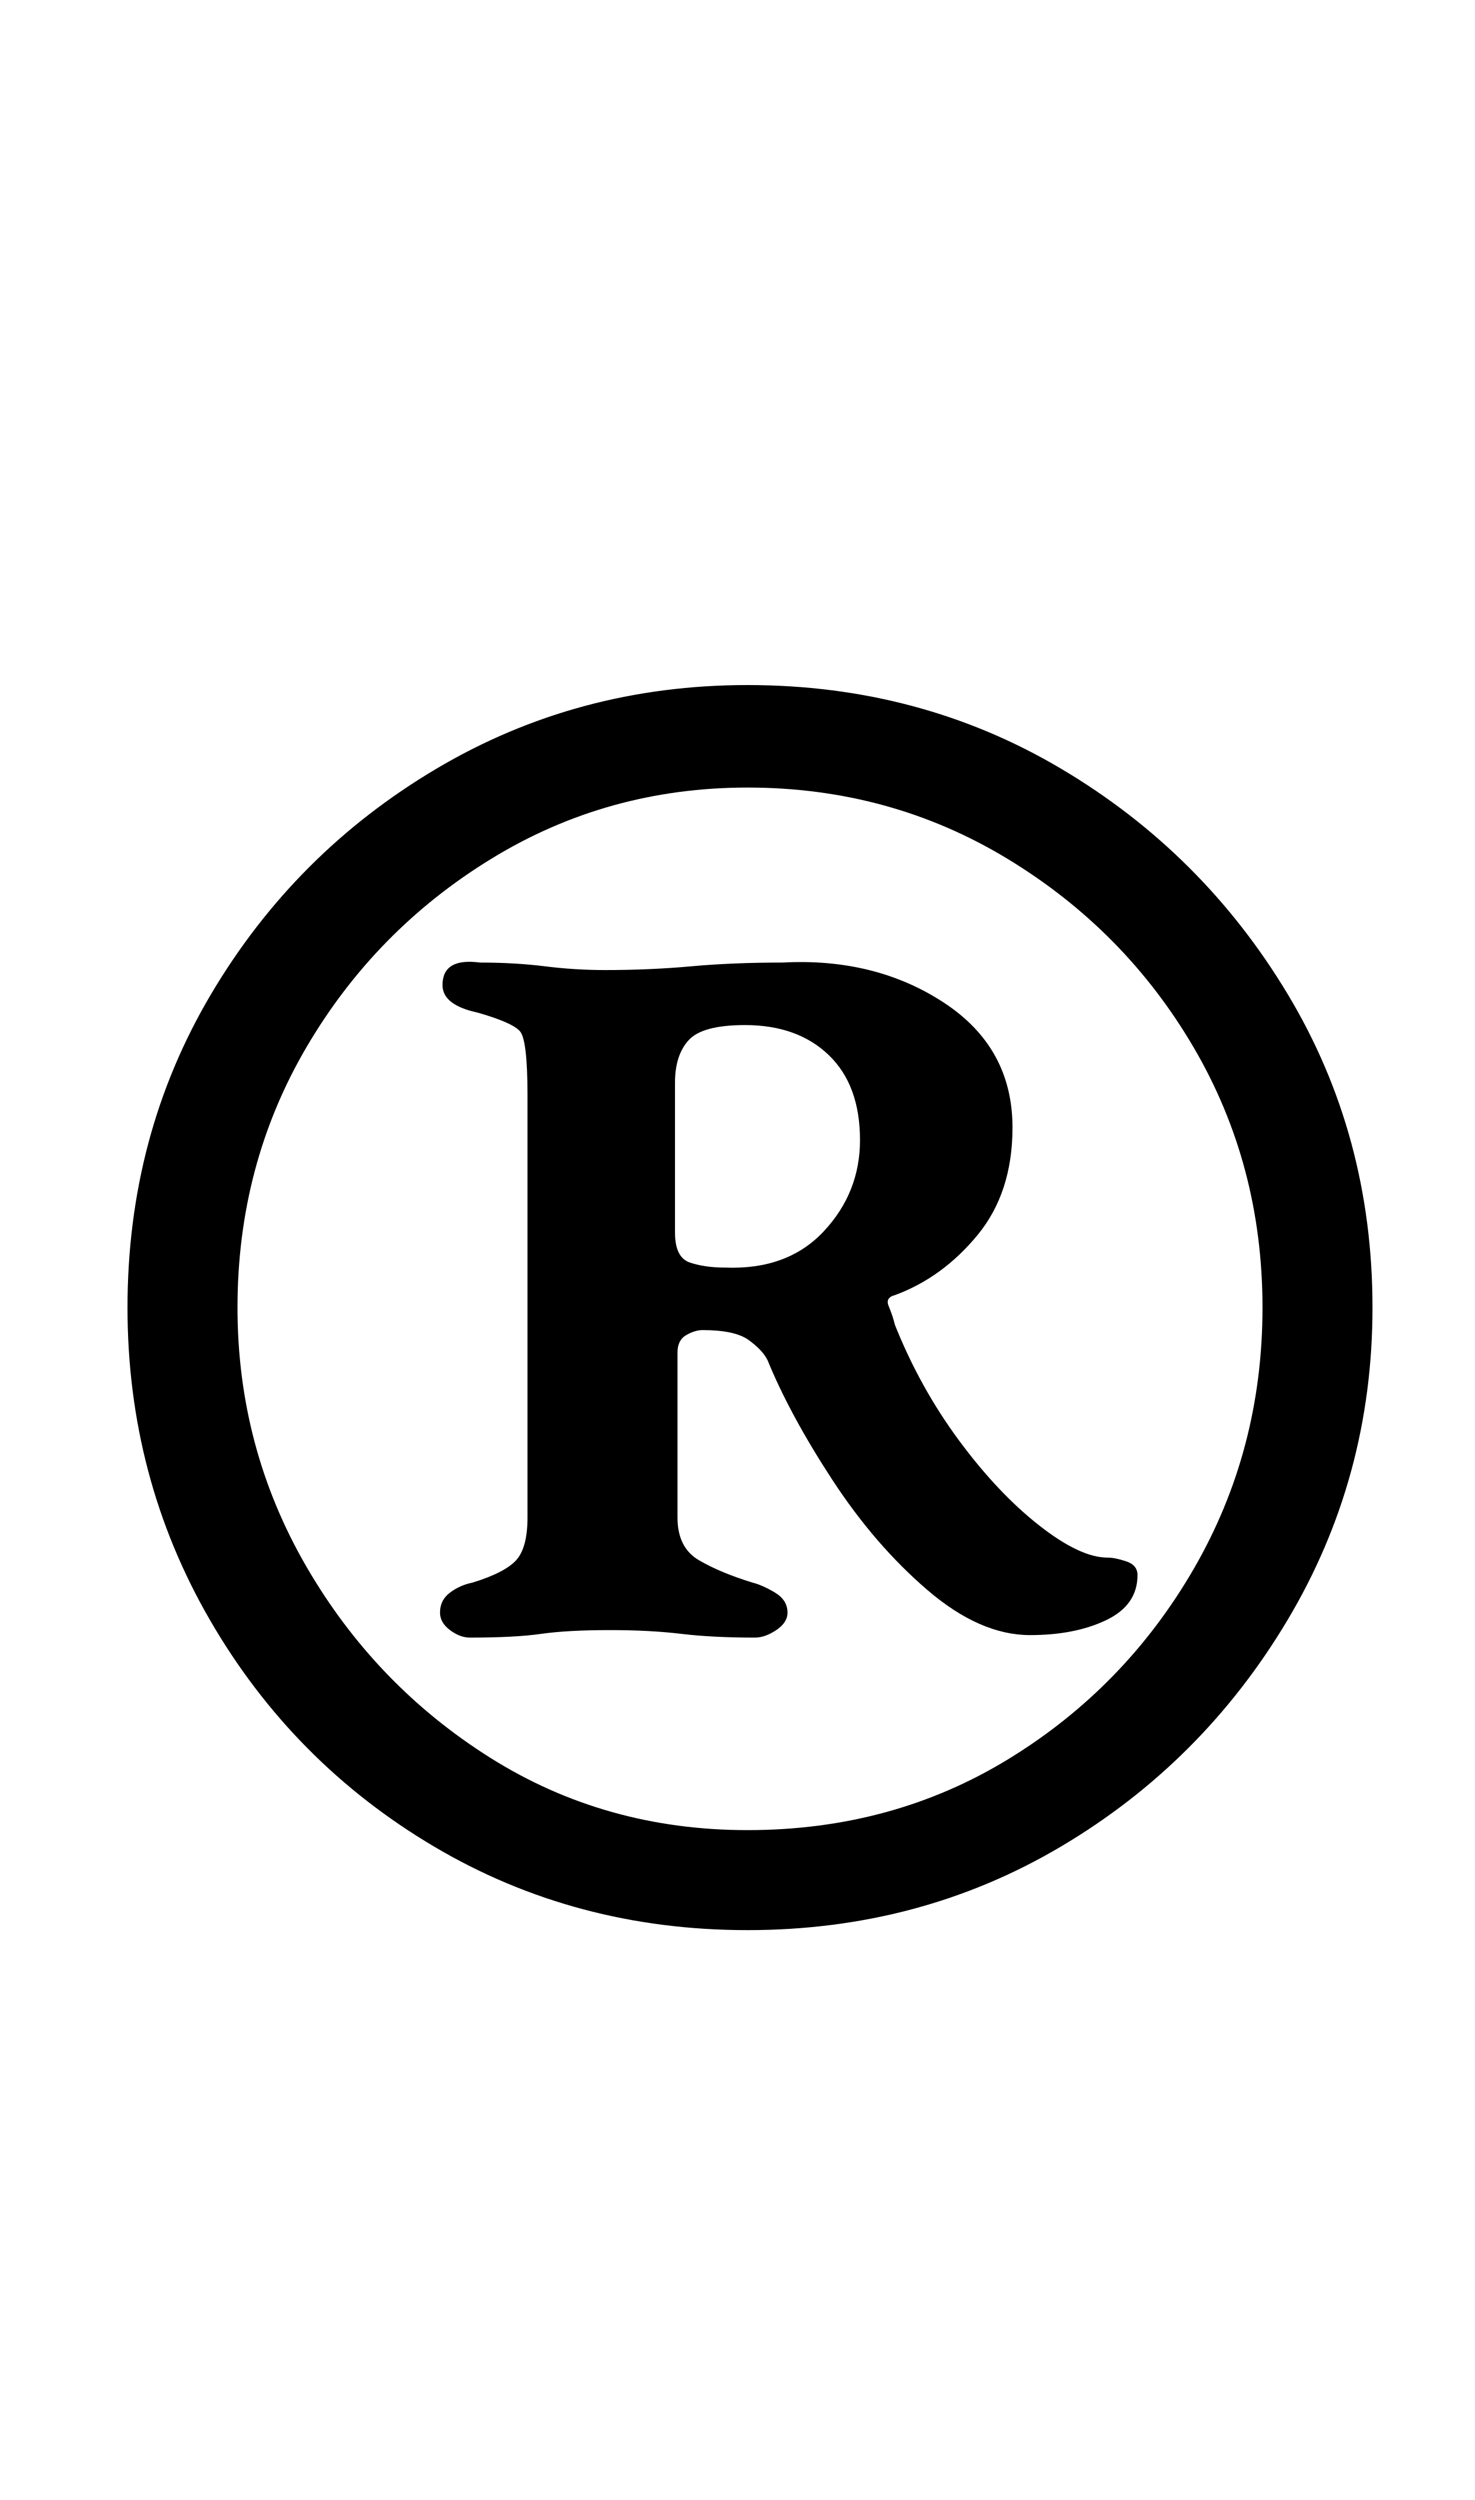 <?xml version="1.0" standalone="no"?>
<!DOCTYPE svg PUBLIC "-//W3C//DTD SVG 1.1//EN" "http://www.w3.org/Graphics/SVG/1.1/DTD/svg11.dtd" >
<svg xmlns="http://www.w3.org/2000/svg" xmlns:xlink="http://www.w3.org/1999/xlink" version="1.1" viewBox="-10 0 590 1000">
  <g transform="matrix(1 0 0 -1 0 800)">
   <path fill="currentColor"
d="M289 28q-69 0 -125.5 33.5t-89.5 90.5t-33 125q0 69 33.5 125.5t90 90t124.5 33.5q69 0 125.5 -33.5t90.5 -90t34 -125.5q0 -68 -34 -125t-90.5 -90.5t-125.5 -33.5zM289 68q58 0 104.5 28.5t74 76t27.5 104.5t-27.5 104t-74.5 75.5t-104 28.5q-56 0 -102.5 -28.5
t-74 -75.5t-27.5 -104q0 -56 27.5 -103.5t73.5 -76.5t103 -29zM178 145q-4 0 -8 3t-4 7q0 5 4 8t9 4q13 4 17.5 9t4.5 17v169q0 22 -3 25.5t-17 7.5q-14 3 -14 11q0 11 15 9q14 0 26 -1.5t24 -1.5q18 0 34.5 1.5t36.5 1.5q37 2 64.5 -16t27.5 -50q0 -26 -14 -43t-33 -24
q-4 -1 -2.5 -4.5t2.5 -7.5q10 -25 25.5 -46t32 -34t27.5 -13q3 0 7.5 -1.5t4.5 -5.5q0 -12 -12.5 -18t-30.5 -6q-20 0 -41 18t-38 44t-26 48q-2 4 -7.5 8t-18.5 4q-3 0 -6.5 -2t-3.5 -7v-66q0 -12 8.5 -17t21.5 -9q4 -1 9 -4t5 -8q0 -4 -4.5 -7t-8.5 -3q-17 0 -29.5 1.5
t-28.5 1.5q-17 0 -27.5 -1.5t-28.5 -1.5zM280 293q25 -1 39.5 14.5t14.5 36.5q0 22 -12.5 34t-33.5 12q-17 0 -22.5 -6t-5.5 -17v-60q0 -10 6 -12t14 -2z" />
  </g>

</svg>
